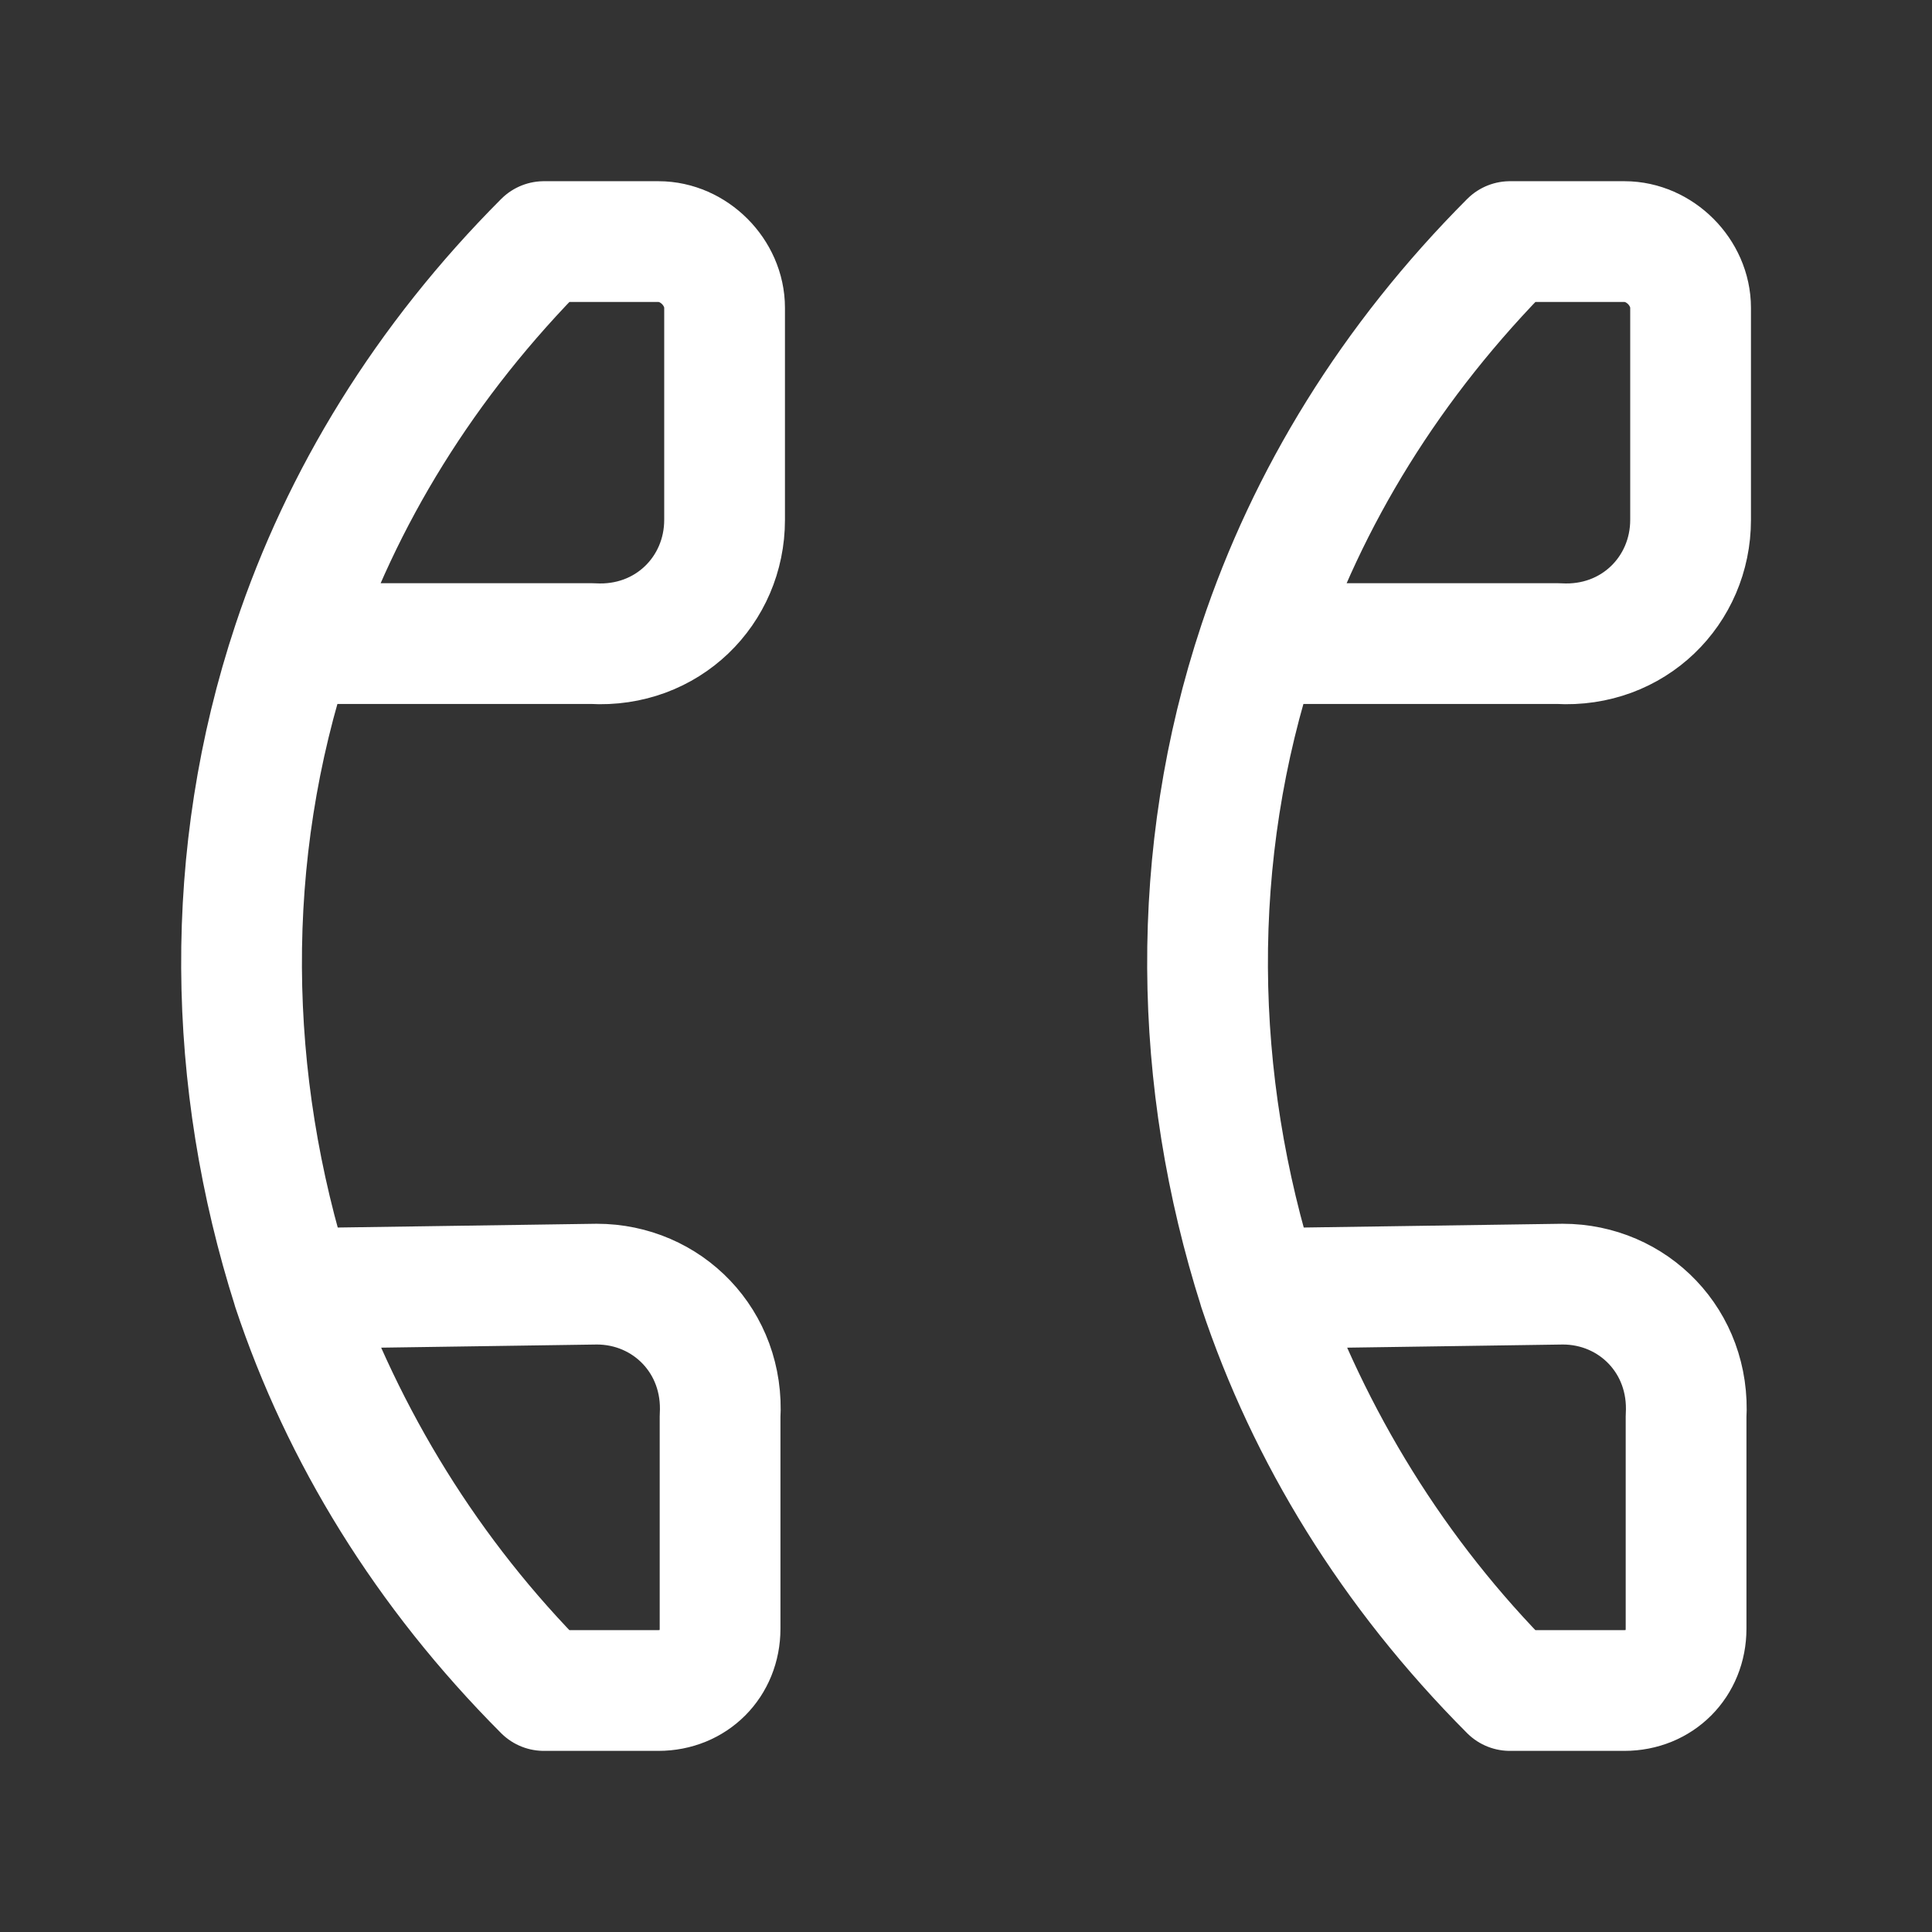 <svg fill="none" height="24" viewBox="0 0 24 24" width="24" xmlns="http://www.w3.org/2000/svg"><rect x="0" y="0" width="24" height="24" fill="#333333" stroke="none"/><g stroke="#fff" stroke-linecap="round" stroke-linejoin="round" stroke-miterlimit="10" stroke-width="1.5"><path d="m6.756 21c-1.423-1.427-2.463-3.128-3.12-4.994m3.12 4.994c-1.478-1.482-2.518-3.183-3.12-4.994m3.12 4.994h1.423c.438 0 .766-.329.766-.768v-2.634c.055-.933-.657-1.646-1.532-1.646l-3.776.055m0 0c-.821-2.579-.876-5.378 0-8.012m0 0c.602-1.811 1.642-3.512 3.12-4.994h1.423c.438 0 .821.384.821.823v2.634c0 .878-.712 1.591-1.642 1.537z"/><path d="m18.756 21c-1.423-1.427-2.463-3.128-3.12-4.994m3.12 4.994c-1.478-1.482-2.518-3.183-3.12-4.994m3.12 4.994h1.423c.438 0 .766-.329.766-.768v-2.634c.055-.933-.657-1.646-1.532-1.646l-3.776.055m0 0c-.821-2.579-.876-5.378 0-8.012m0 0c.602-1.811 1.642-3.512 3.12-4.994h1.423c.438 0 .821.384.821.823v2.634c0 .878-.712 1.591-1.642 1.537z"/></g></svg>